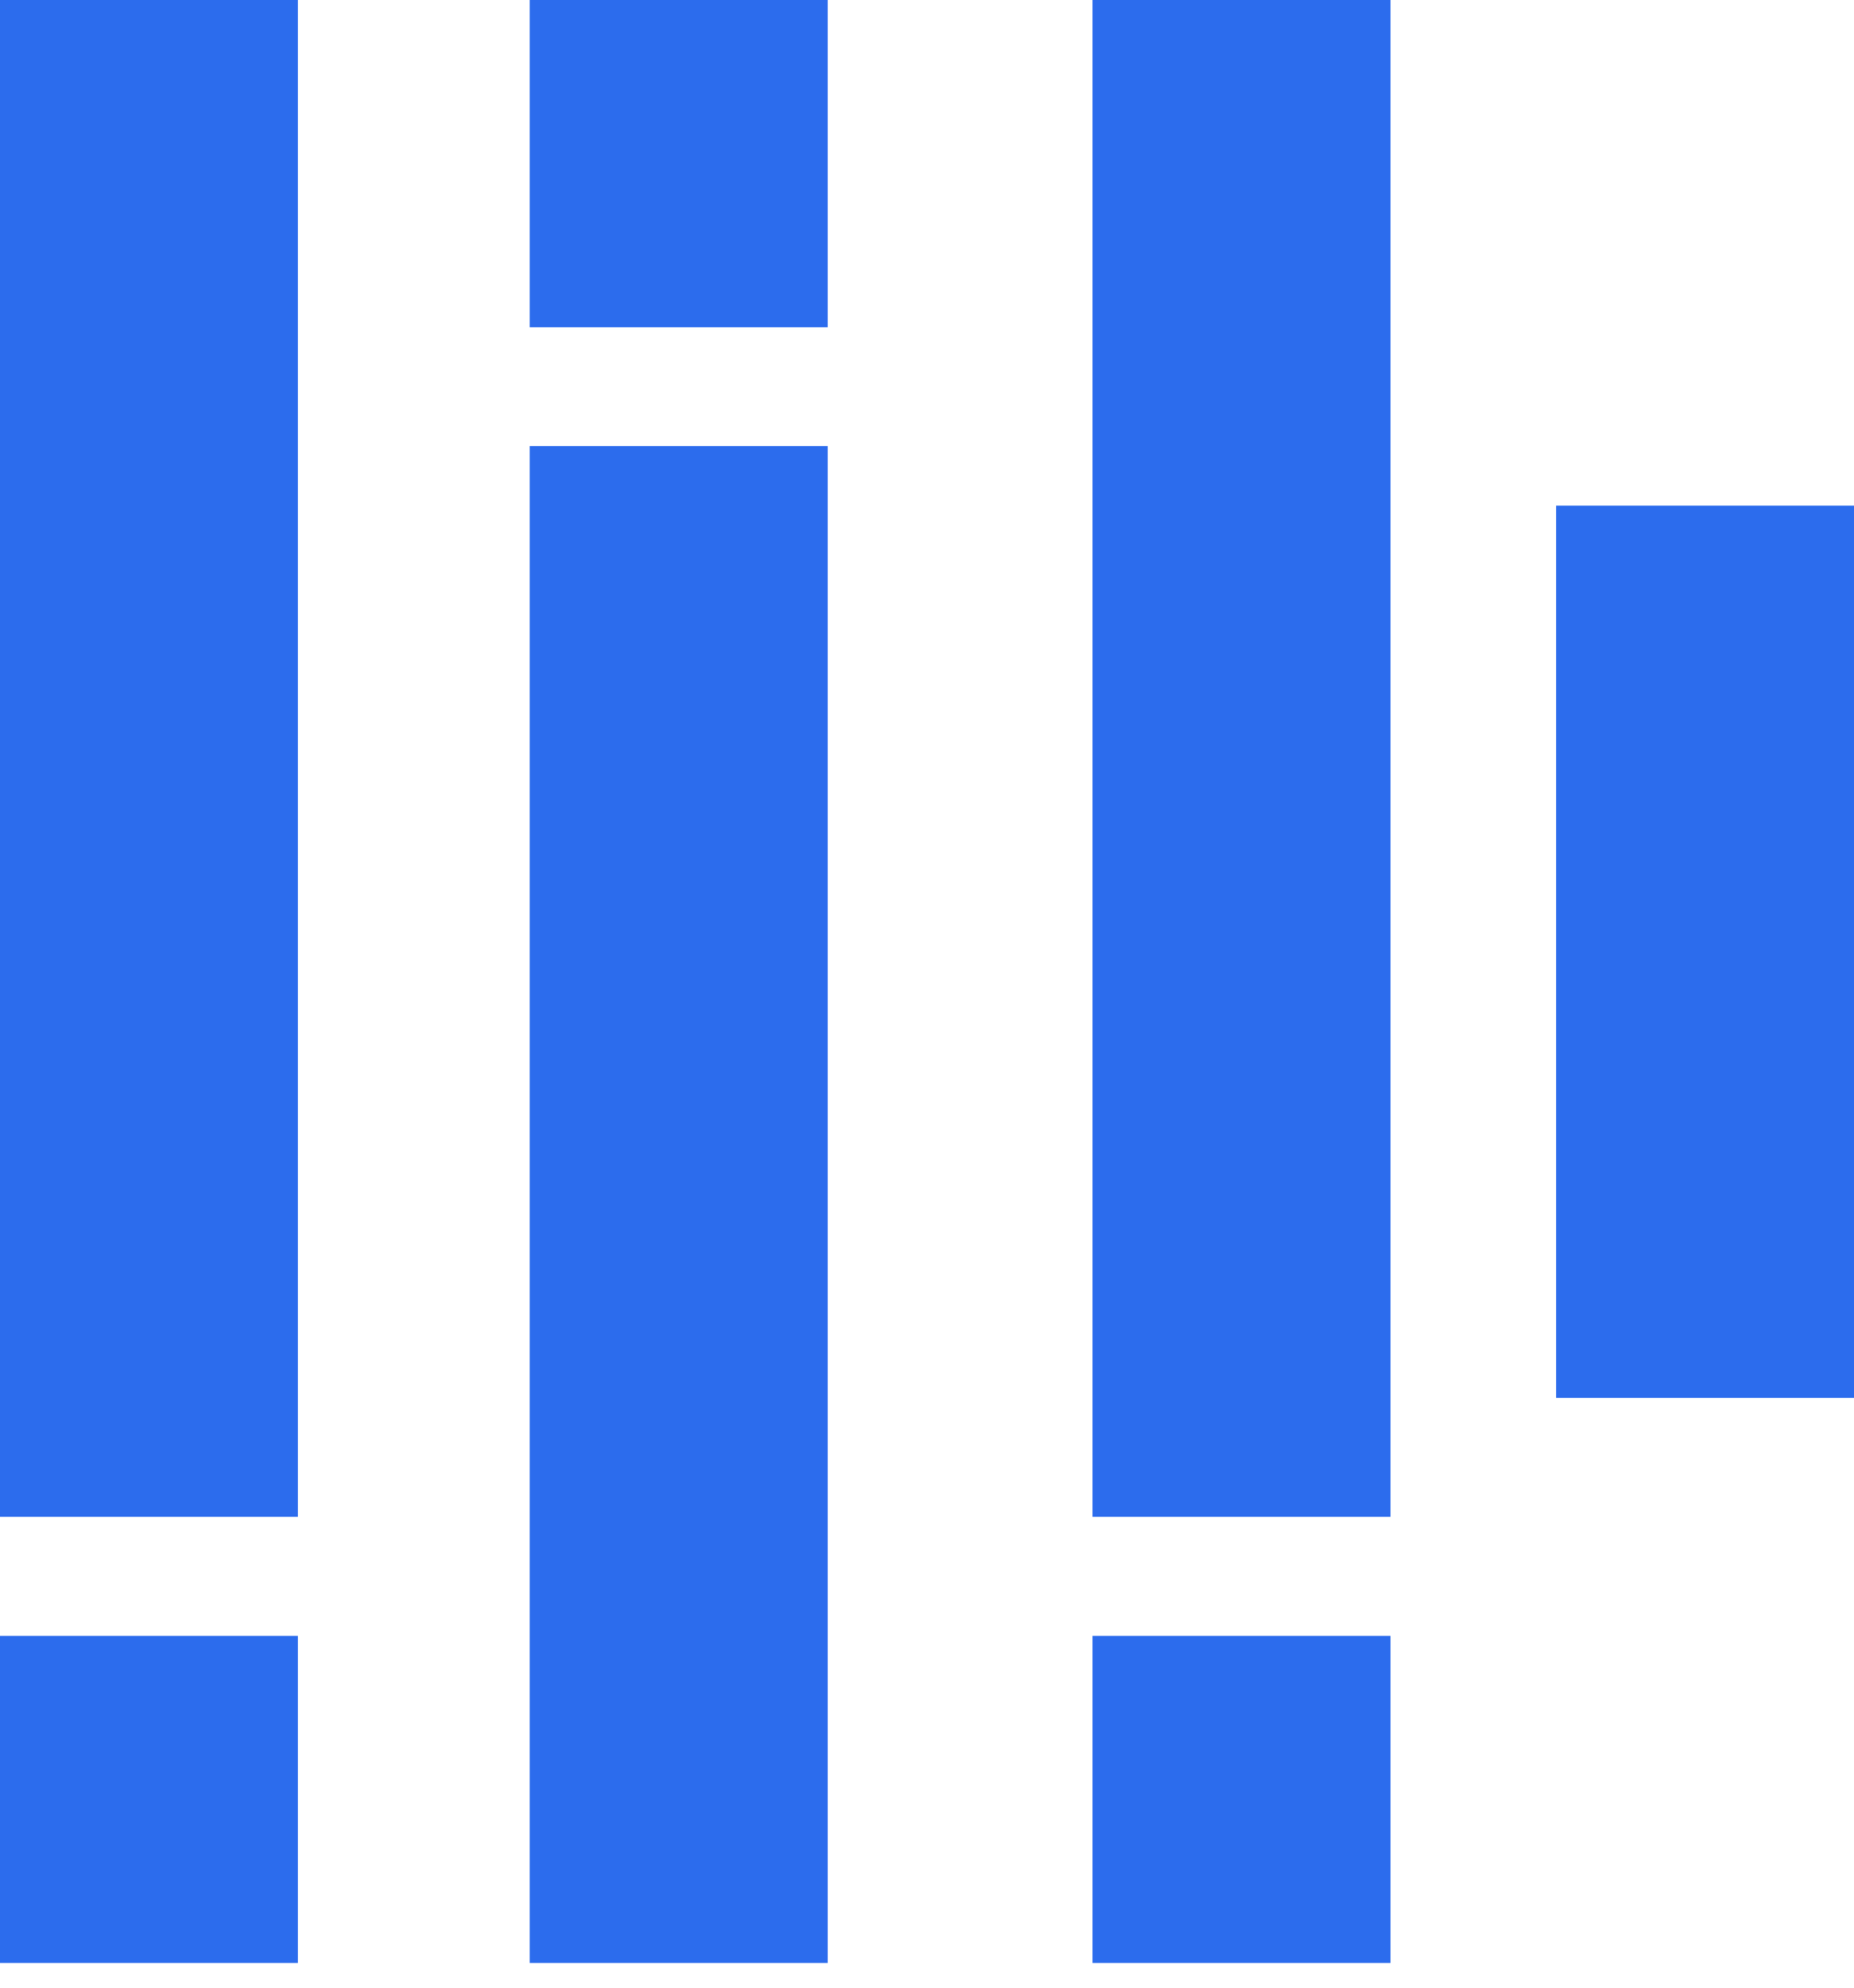 <svg width="56" height="60" viewBox="0 0 56 60" fill="none" xmlns="http://www.w3.org/2000/svg">
<g id="ICON">
<rect id="Rectangle 11788" width="45.788" height="9" transform="matrix(-4.12705e-08 1 1 4.62224e-08 0 0)" fill="#2C6CED"></rect>
<rect id="Rectangle 11789" y="59.255" width="9.876" height="9" transform="rotate(-90 0 59.255)" fill="#2C6CED"></rect>
<rect id="Rectangle 11790" width="45.788" height="9" transform="matrix(1.20008e-07 -1 -1 -1.43883e-07 25 59.255)" fill="#2C6CED"></rect>
<rect id="Rectangle 11791" x="25" width="9.876" height="9" transform="rotate(90 25 0)" fill="#2C6CED"></rect>
<rect id="Rectangle 11792" width="45.788" height="9" transform="matrix(-2.36021e-07 1 1 2.03198e-07 33 0)" fill="#2C6CED"></rect>
<rect id="Rectangle 11793" x="33" y="59.255" width="9.876" height="9" transform="rotate(-90 33 59.255)" fill="#2C6CED"></rect>
<rect id="Rectangle 11794" x="47" y="42.196" width="26.934" height="9" transform="rotate(-90 47 42.196)" fill="#2C6CED"></rect>
</g>
</svg>

